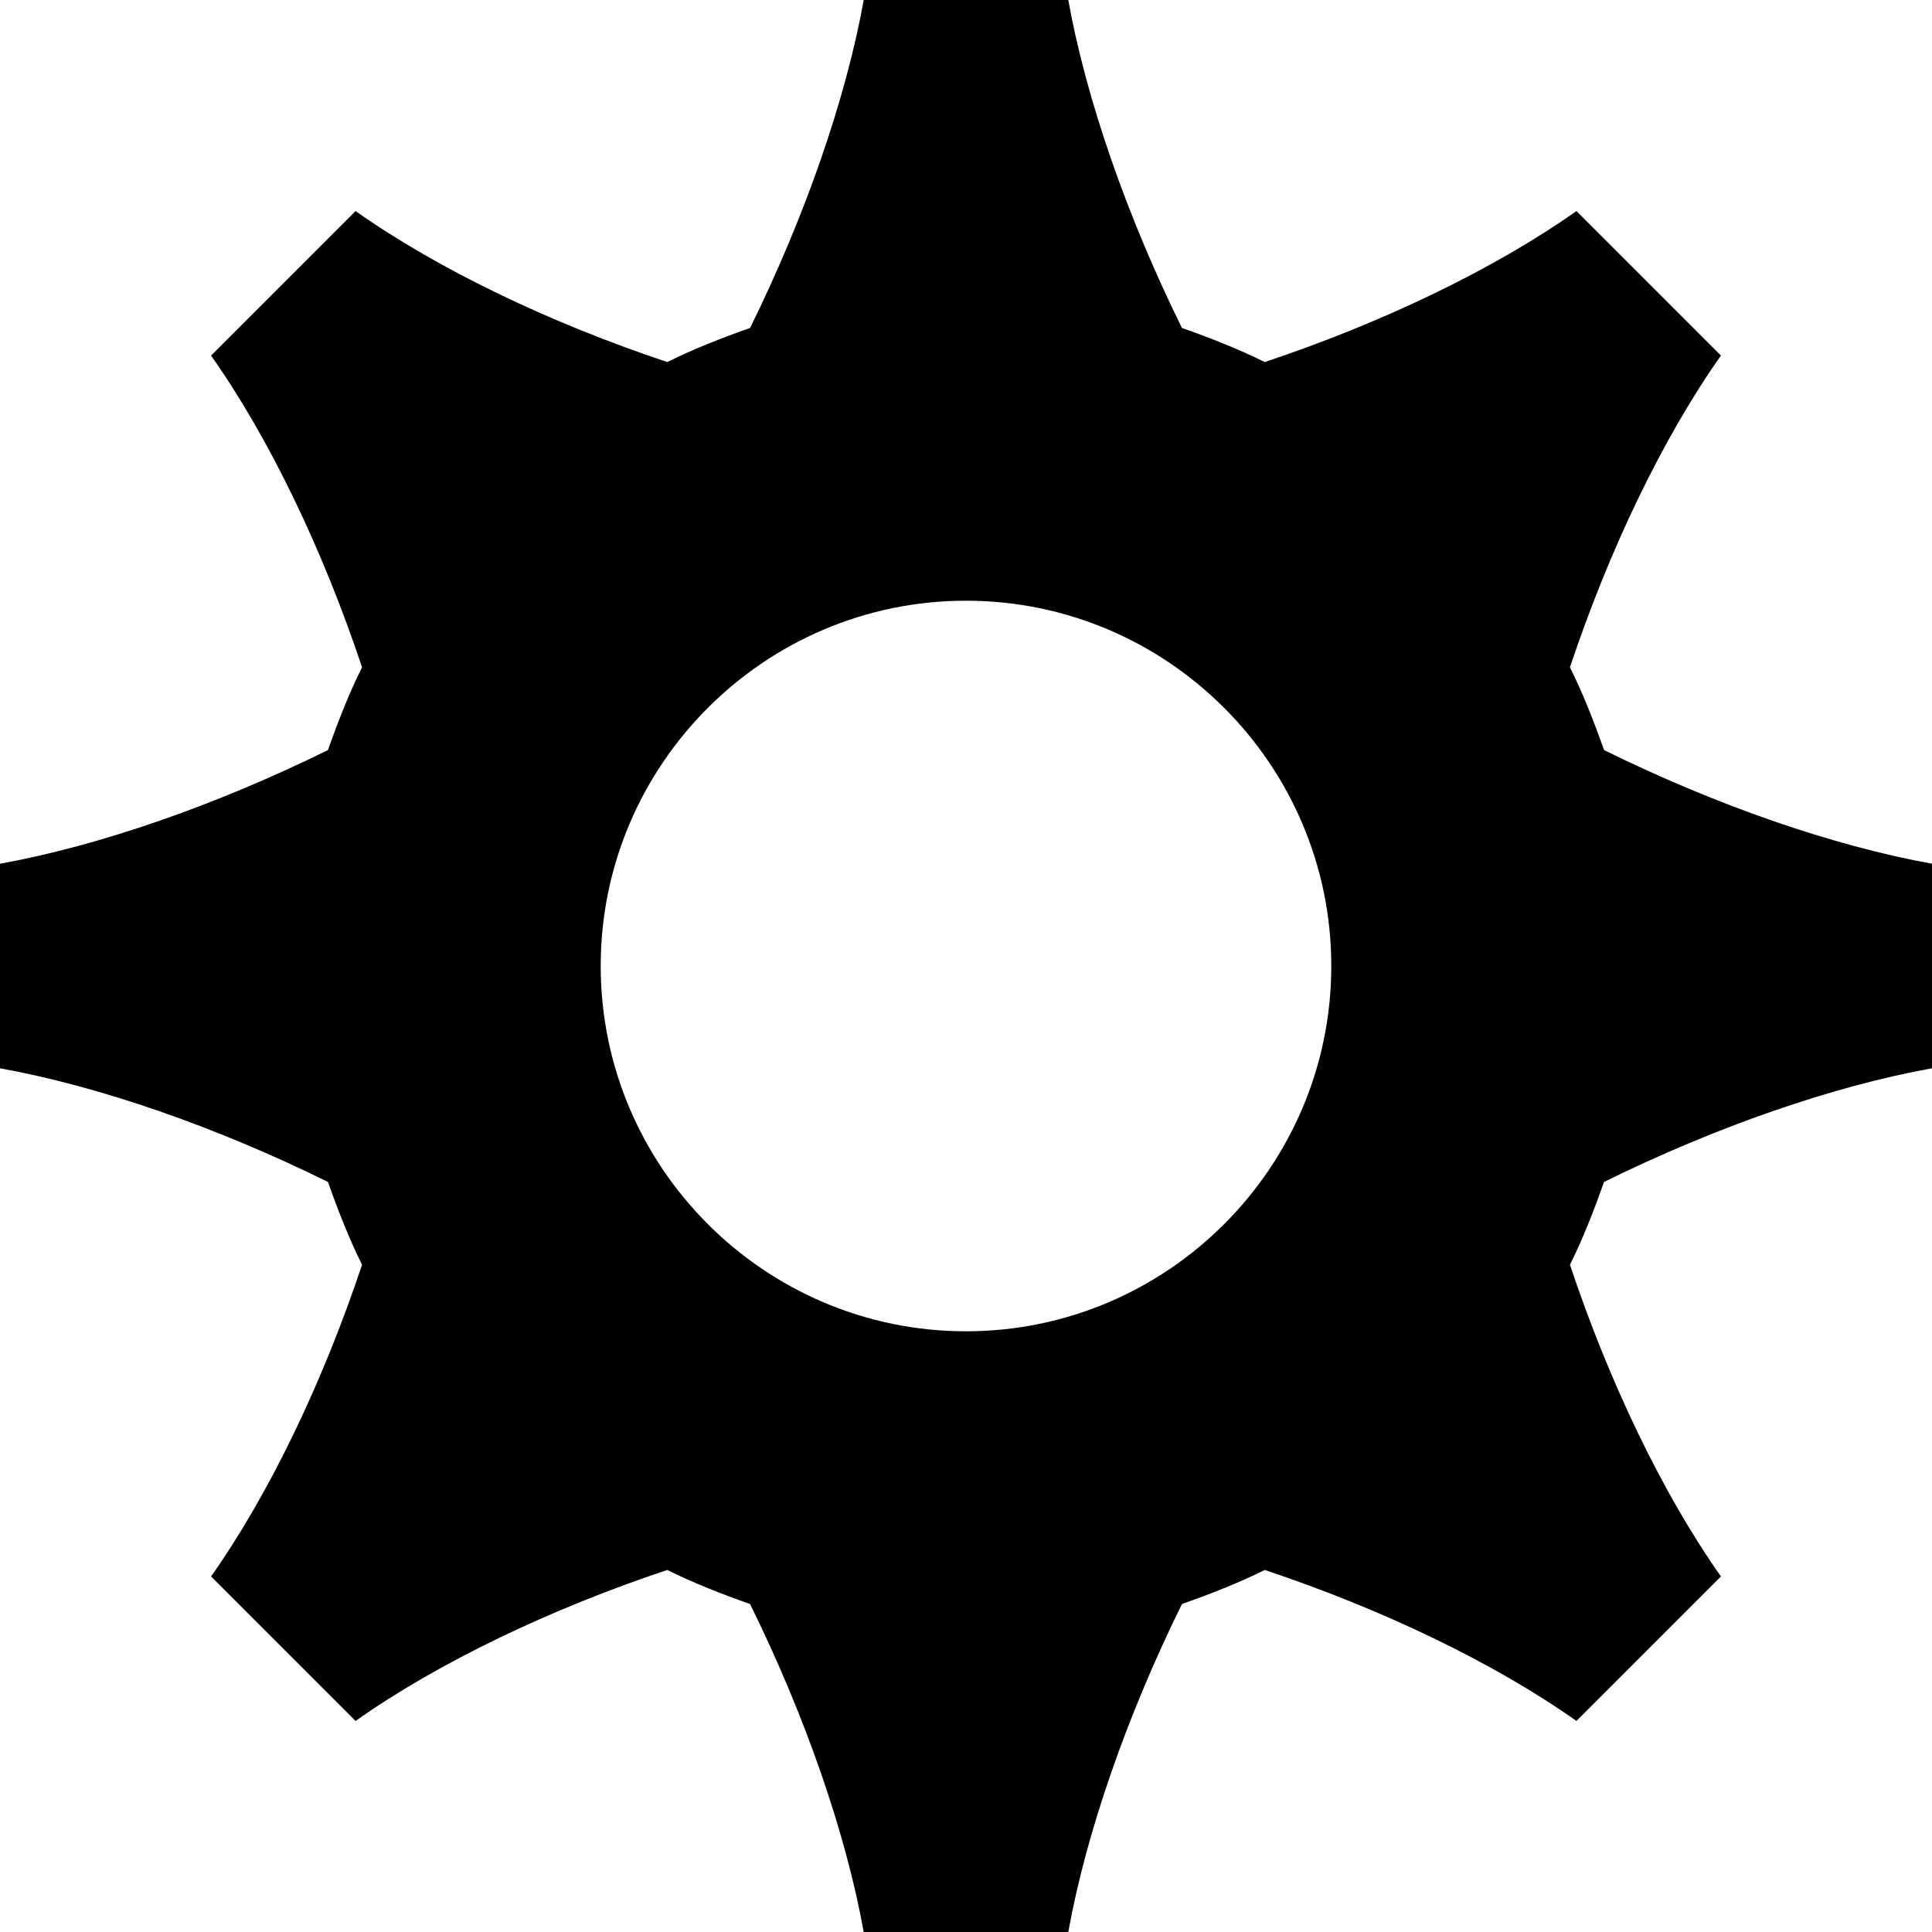 <?xml version="1.0" encoding="utf-8"?>
<!-- Generator: Adobe Illustrator 15.1.0, SVG Export Plug-In . SVG Version: 6.00 Build 0)  -->
<!DOCTYPE svg PUBLIC "-//W3C//DTD SVG 1.1//EN" "http://www.w3.org/Graphics/SVG/1.1/DTD/svg11.dtd">
<svg version="1.1" id="Layer_1" xmlns="http://www.w3.org/2000/svg" xmlns:xlink="http://www.w3.org/1999/xlink" x="0px" y="0px"
	 width="1190px" height="1190px" viewBox="0 0 1190 1190" enable-background="new 0 0 1190 1190" xml:space="preserve">
<path d="M820,595c0,124-101,225-225,225S370,719,370,595s101-225,225-225S820,471,820,595z M1190,658V532c-61-11-133-36-202-70
	c-6-17-13-35-21-51c24-72,57-141,93-192l-89-89c-51,36-120,69-192,93c-16-8-34-15-51-21c-34-69-59-141-70-202H532
	c-11,61-36,133-70,202c-17,6-35,13-51,21c-72-24-141-57-192-93l-89,89c36,51,69,120,93,192c-8,16-15,34-21,51c-69,34-141,59-202,70
	v126c61,11,133,36,202,70c6,17,13,35,21,51c-24,72-57,141-93,192l89,89c51-36,120-69,192-93c16,8,34,15,51,21c34,69,59,141,70,202
	h126c11-61,36-133,70-202c17-6,35-13,51-21c72,24,141,57,192,93l89-89c-36-51-69-120-93-192c8-16,15-34,21-51
	C1057,694,1129,669,1190,658z"/>
</svg>
